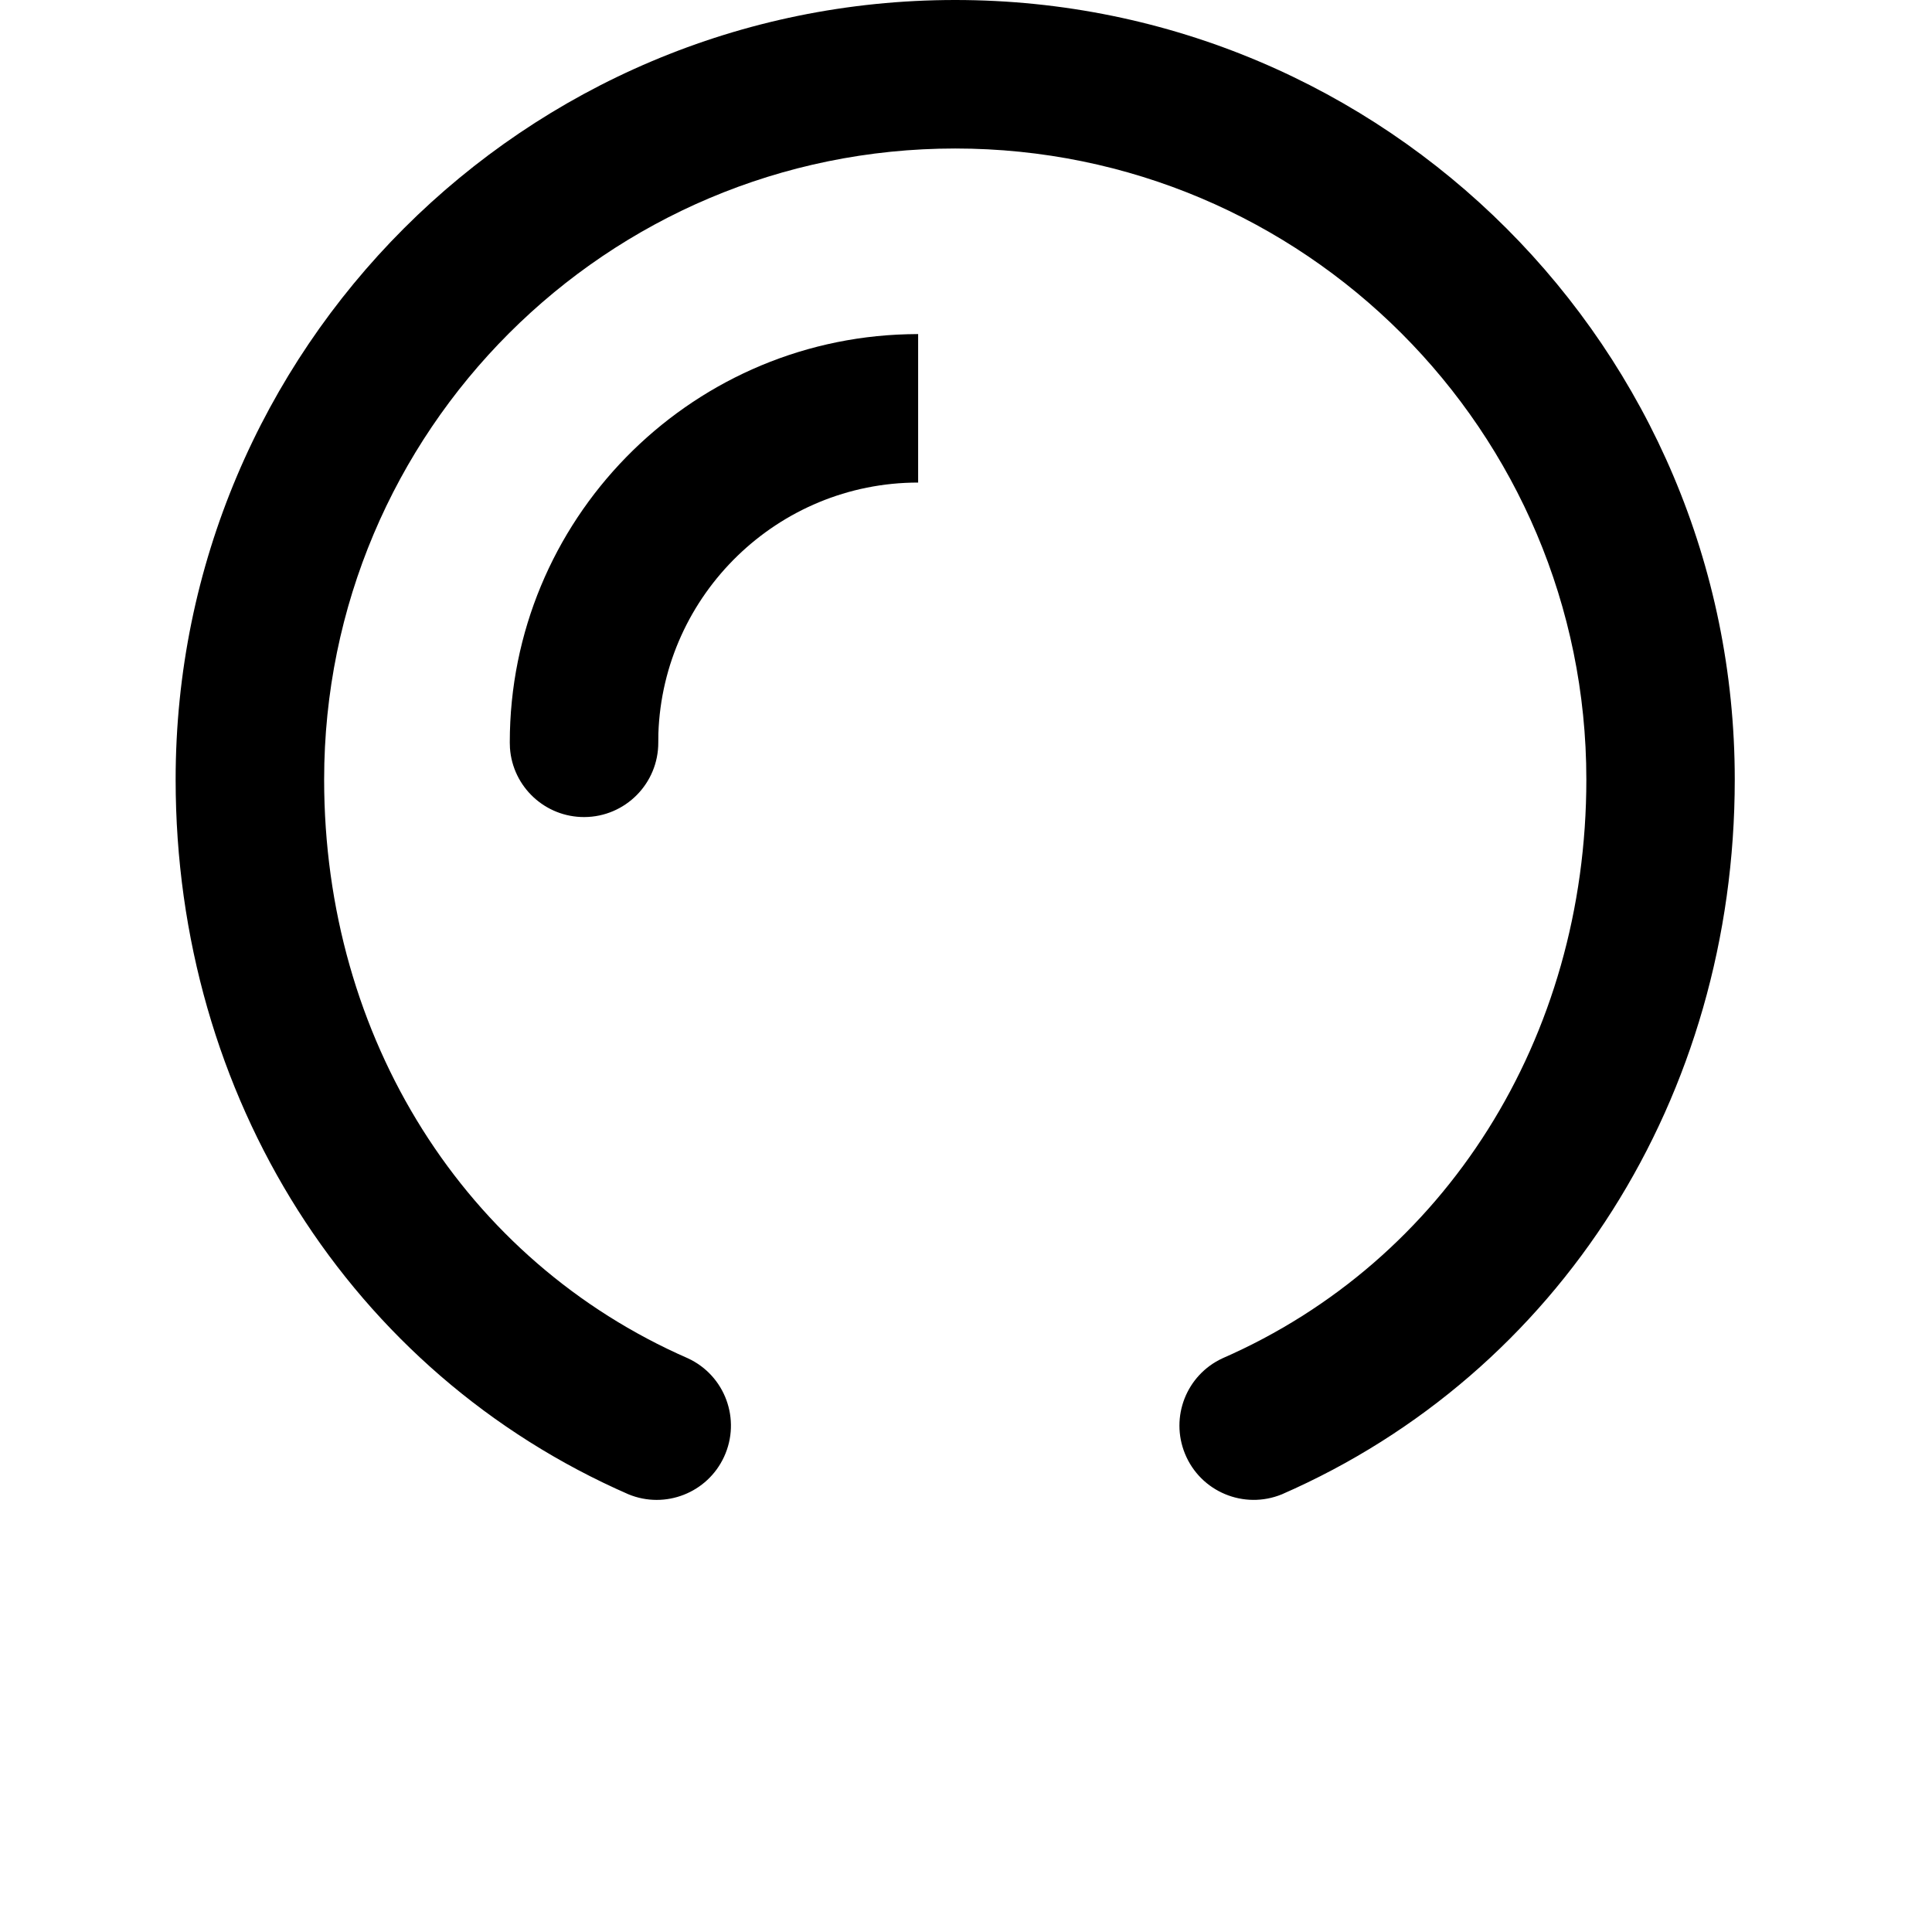 <svg width="22px" height="22px" viewBox="0 0 22 22" version="1.1" xmlns="http://www.w3.org/2000/svg" xmlns:xlink="http://www.w3.org/1999/xlink">
    <path d="M10.877,0 C15.78,0 19.754,3.975 19.754,8.877 C19.754,12.488 17.759,15.634 14.597,17.016 C14.165,17.193 13.671,16.987 13.494,16.555 C13.322,16.136 13.51,15.657 13.921,15.467 C16.457,14.358 18.064,11.825 18.064,8.877 C18.064,4.908 14.846,1.691 10.877,1.691 C6.908,1.691 3.691,4.908 3.691,8.877 C3.691,11.825 5.296,14.358 7.833,15.467 C8.257,15.663 8.441,16.165 8.245,16.589 C8.055,17 7.575,17.188 7.157,17.016 C3.995,15.634 2,12.488 2,8.877 C2,3.975 5.974,0 10.877,0"></path>
    <path d="M10.333,3.806 L10.455,3.804 L10.455,5.495 C8.858,5.495 7.551,6.769 7.497,8.353 L7.496,8.454 C7.498,8.921 7.121,9.302 6.654,9.304 C6.209,9.306 5.838,8.962 5.807,8.518 L5.805,8.454 C5.805,5.931 7.824,3.871 10.333,3.806"></path>
</svg>